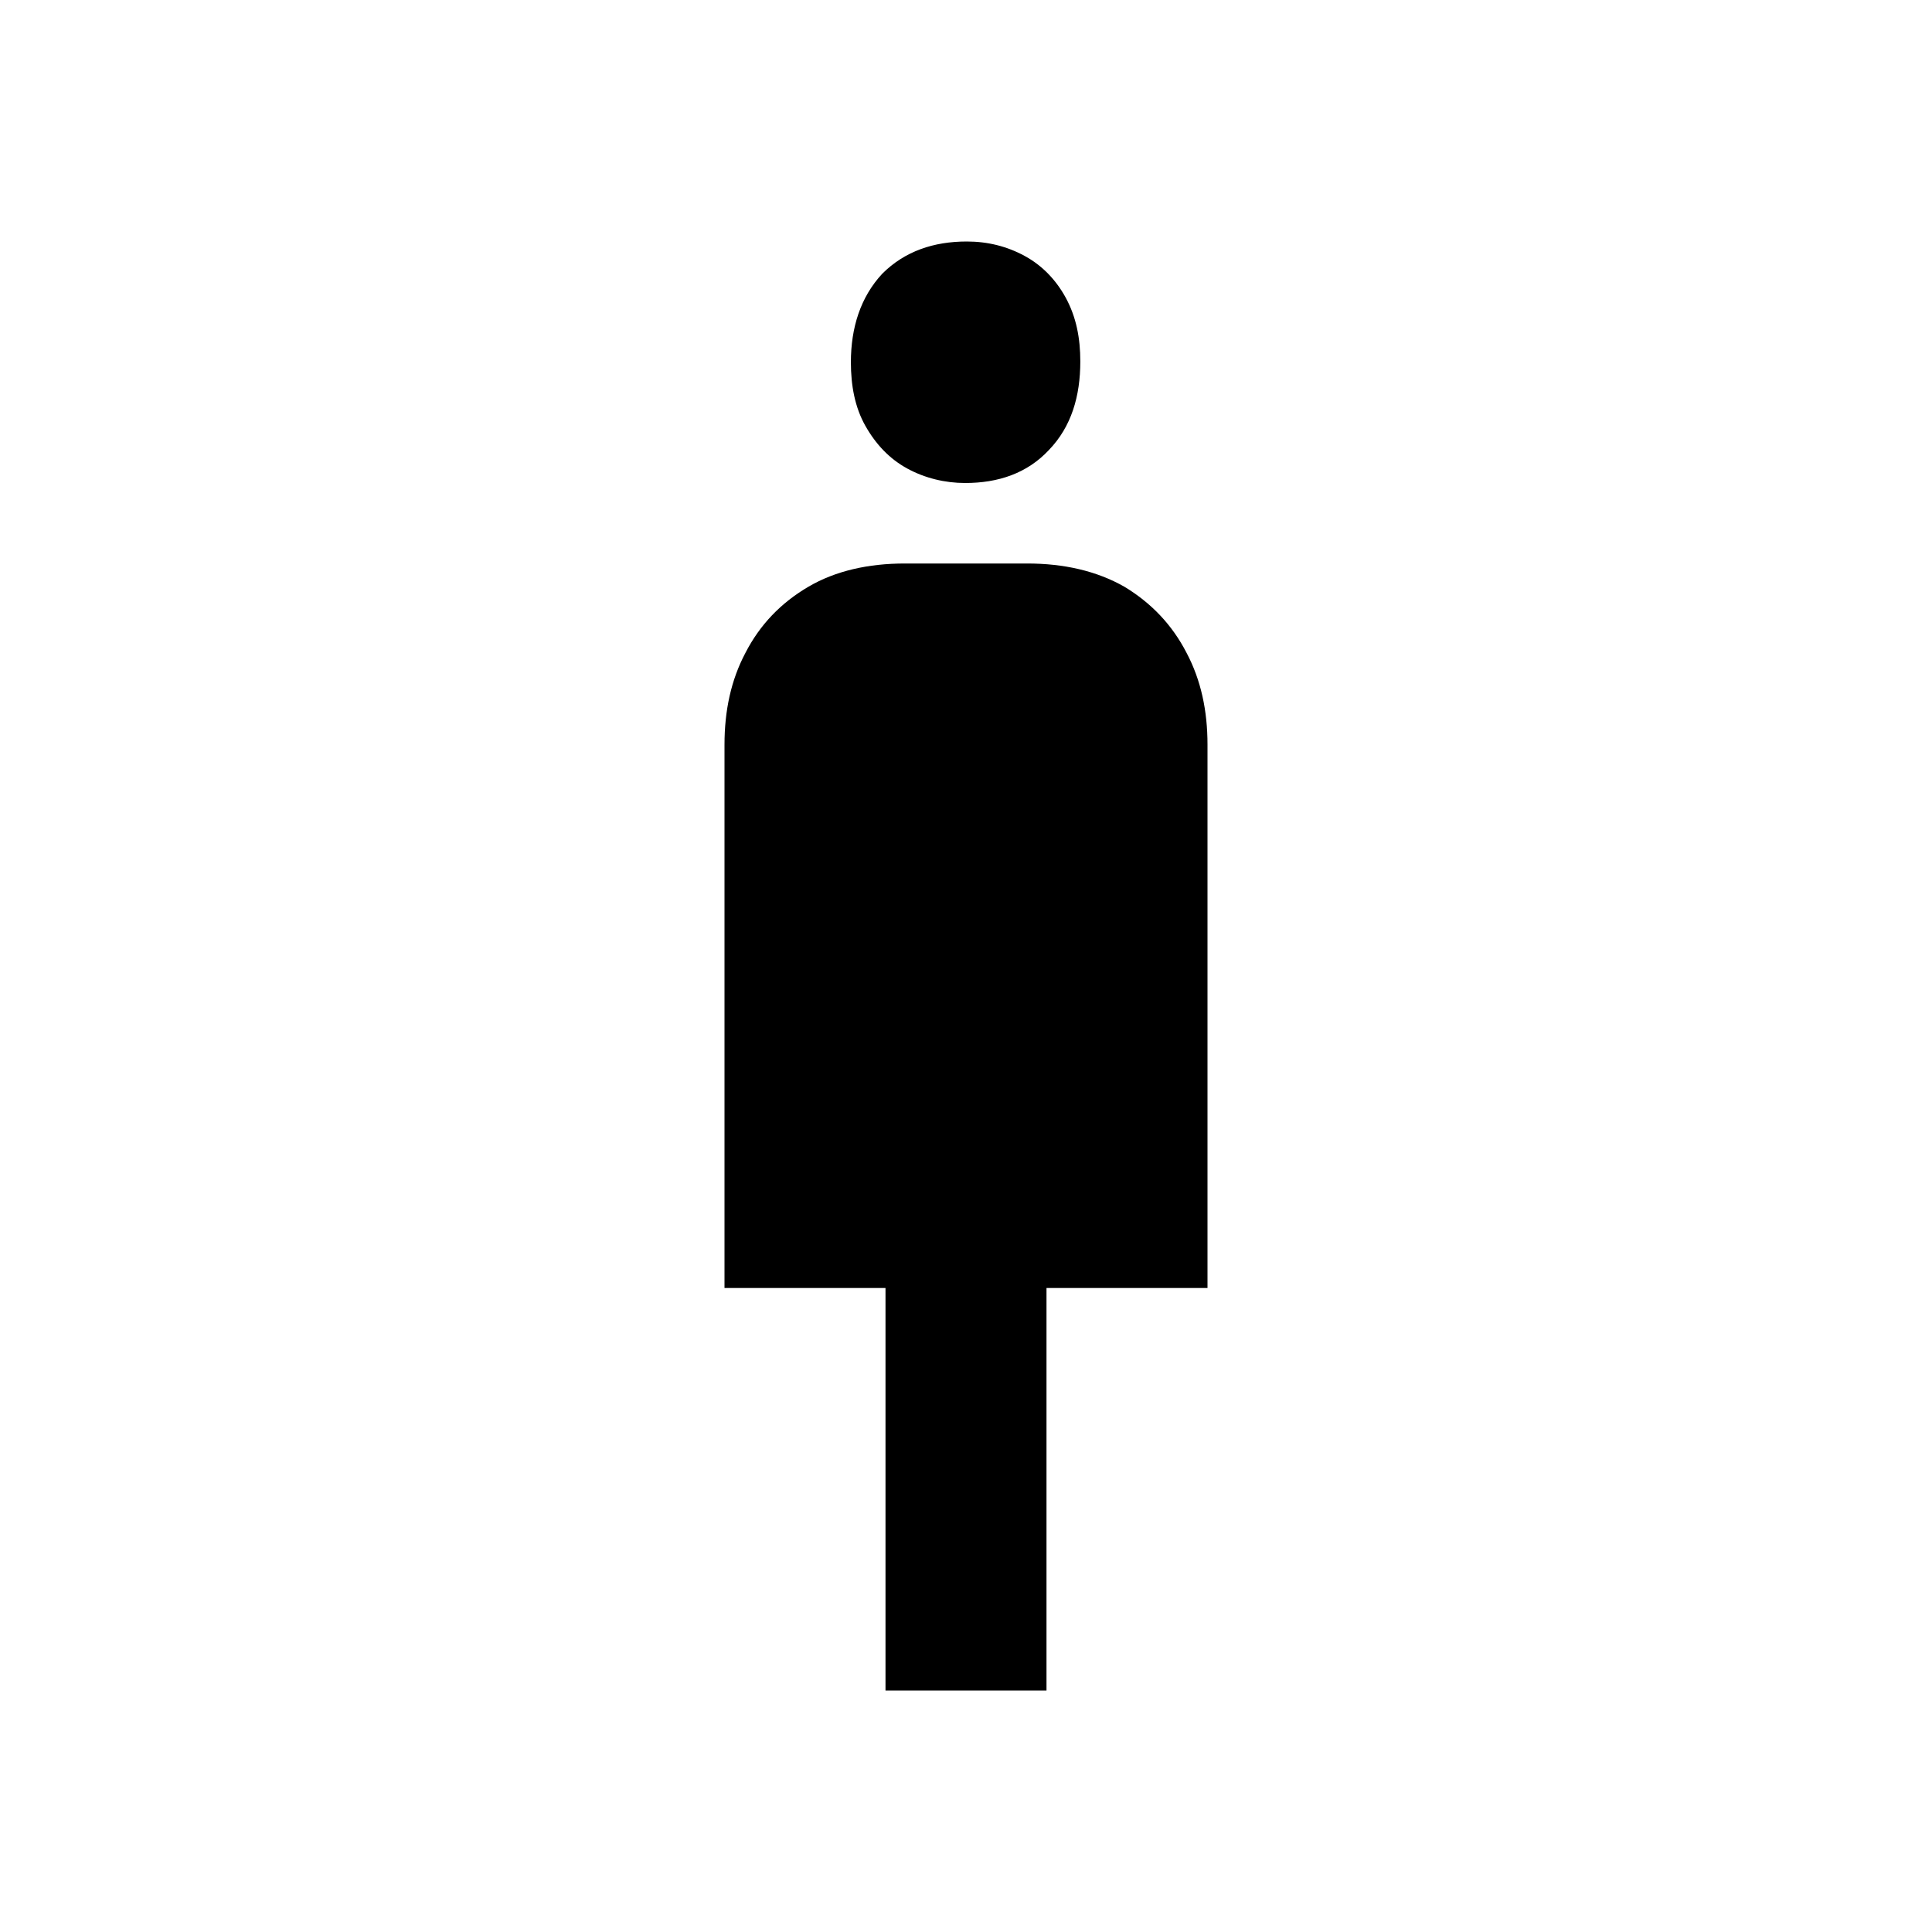 <svg viewBox="0 0 24 24" focusable="false" width="24" height="24" aria-hidden="true" class="svg-icon" xmlns="http://www.w3.org/2000/svg"><path fill-rule="evenodd" clip-rule="evenodd" d="M12.01 3c-.41 0-.77.12-1.05.4-.27.29-.39.67-.39 1.1 0 .29.05.56.18.79.13.23.3.41.52.53.22.12.47.18.72.18.41 0 .77-.12 1.04-.41.28-.29.39-.67.39-1.1 0-.29-.05-.55-.18-.79-.12-.22-.29-.4-.51-.52-.22-.12-.46-.18-.72-.18zm.75 4h-1.52c-.45 0-.86.09-1.2.29-.34.2-.6.47-.78.82-.18.34-.26.72-.26 1.14V16h2v5h2v-5h2V9.25c0-.42-.08-.8-.26-1.14-.18-.35-.44-.62-.77-.82-.35-.2-.76-.29-1.21-.29z"></path></svg>